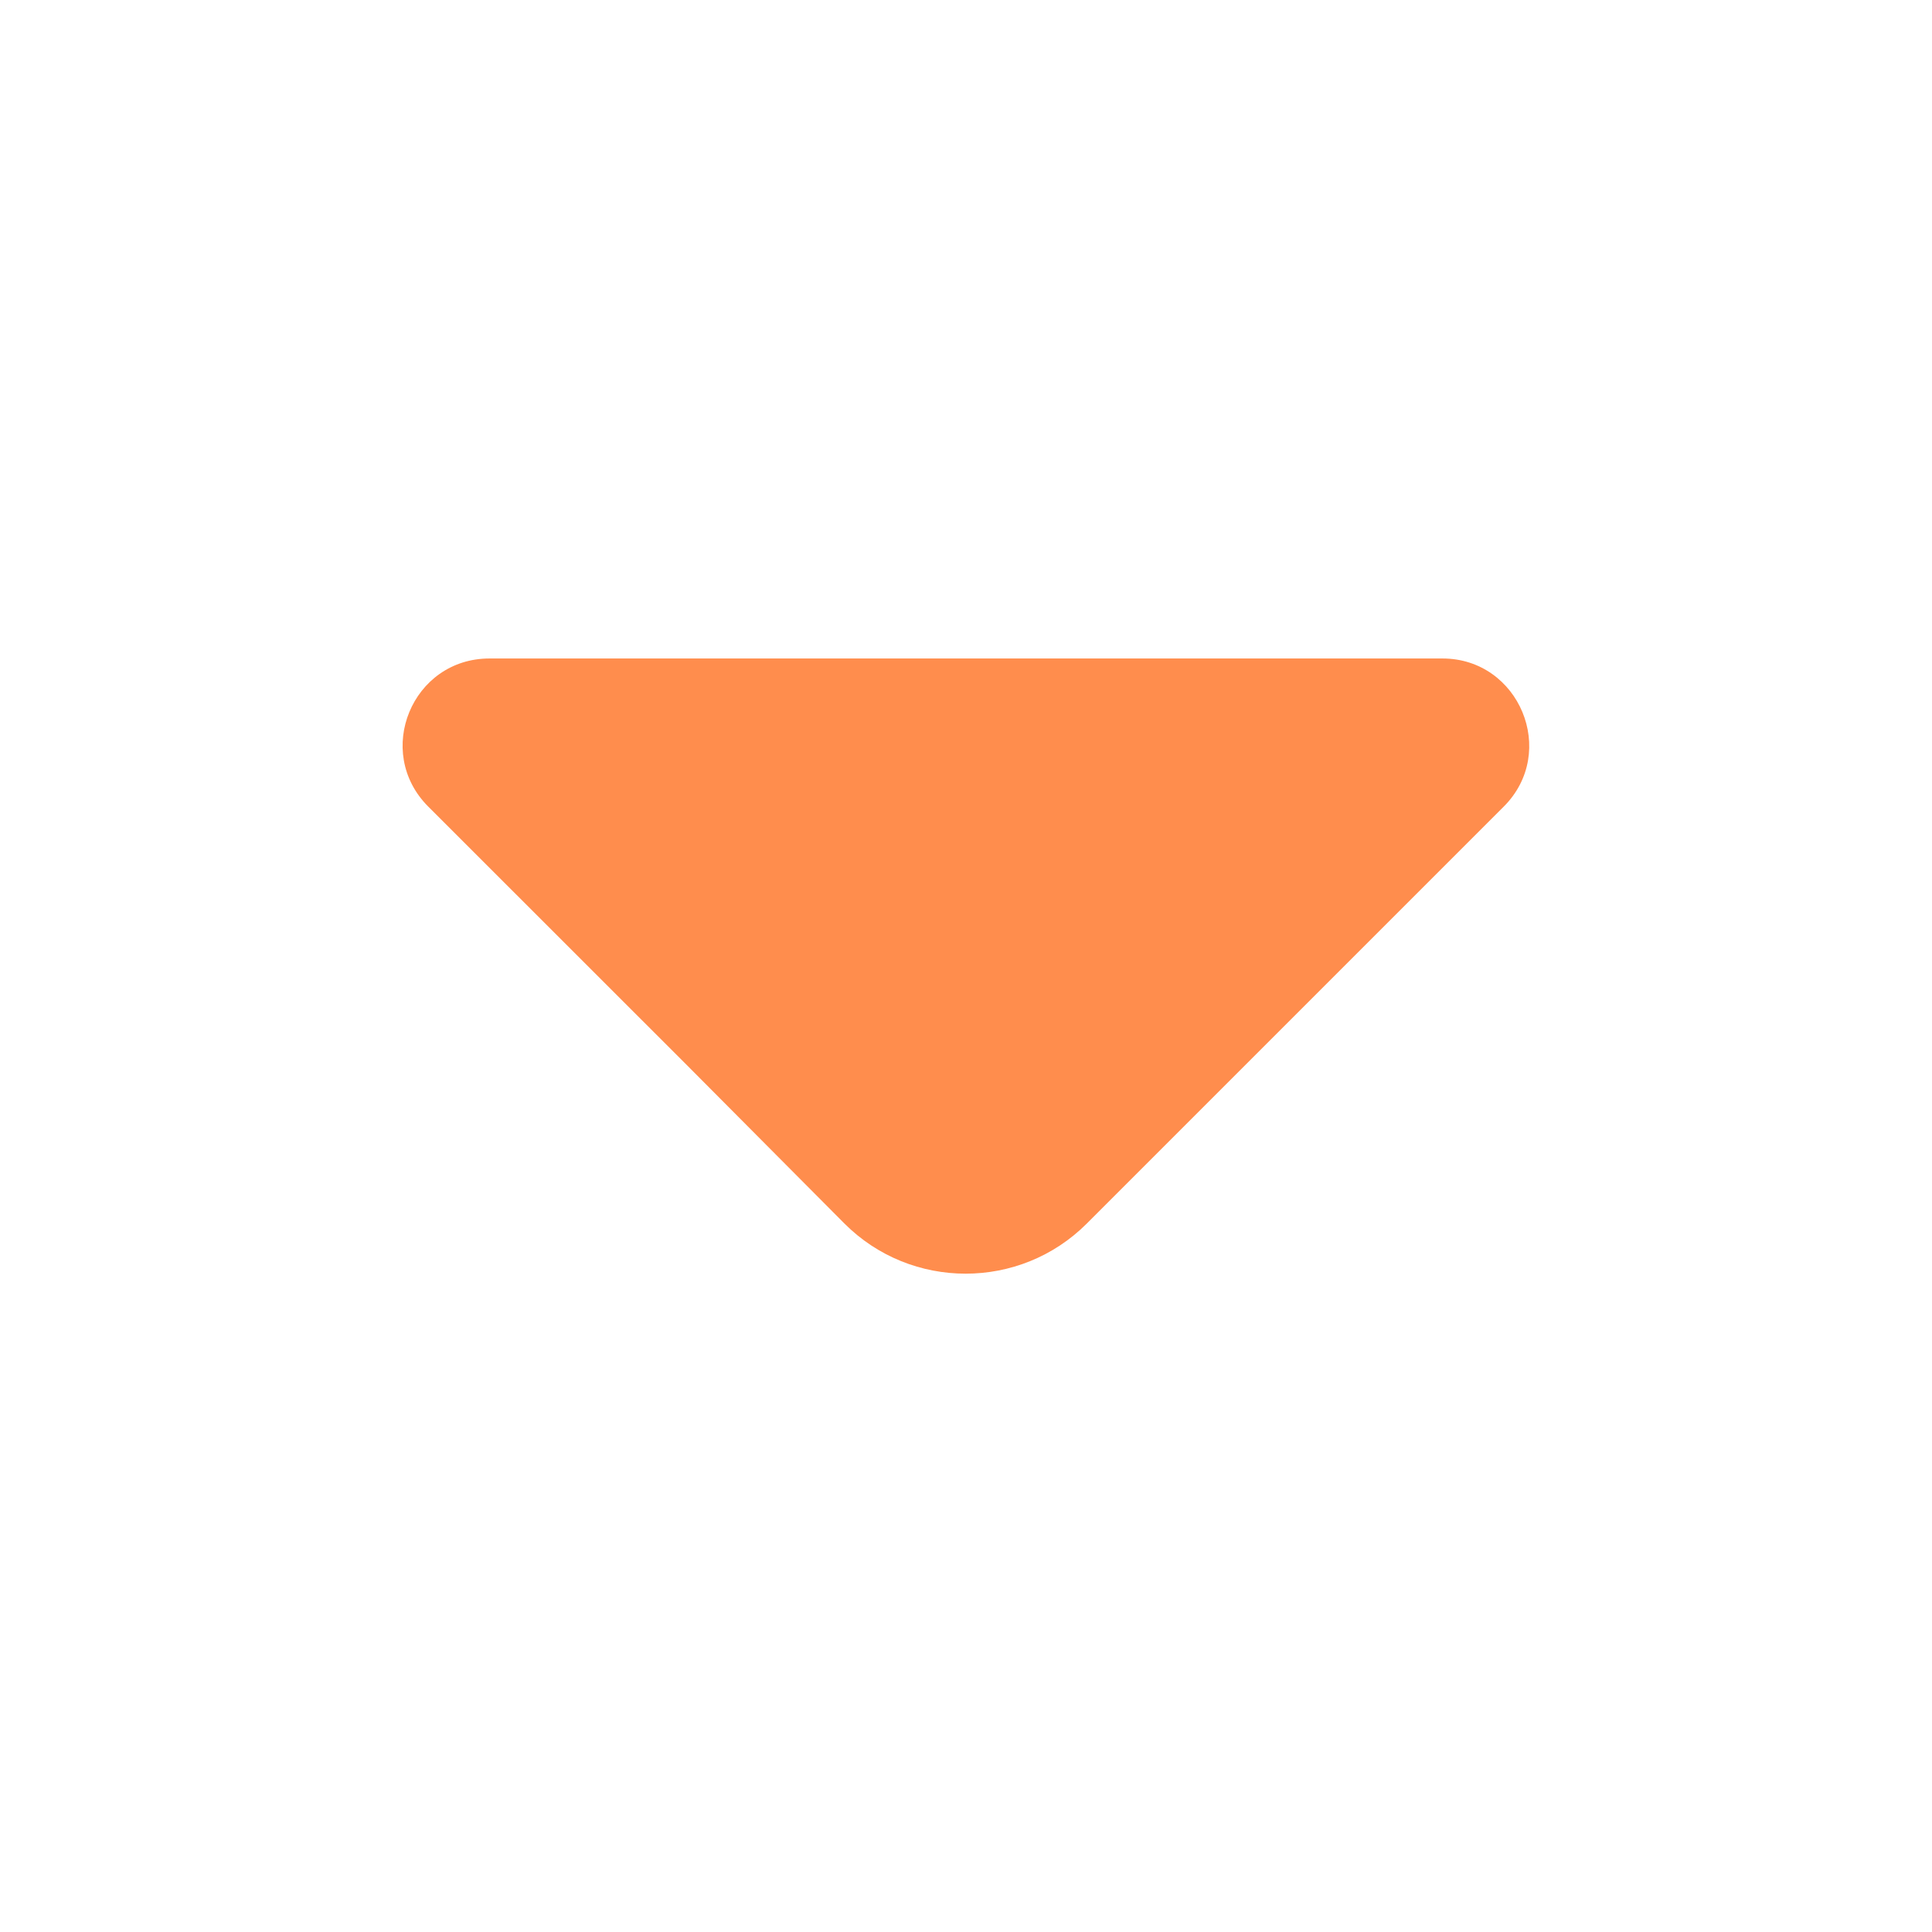 <svg width="18" height="18" viewBox="0 0 18 18" fill="none" xmlns="http://www.w3.org/2000/svg">
<path d="M3.99 7.515L6.398 9.922L7.868 11.4C8.49 12.022 9.503 12.022 10.125 11.4L14.01 7.515C14.52 7.005 14.153 6.135 13.44 6.135L9.233 6.135L4.56 6.135C3.84 6.135 3.48 7.005 3.99 7.515Z" fill="#FF8D4D"/>
</svg>
